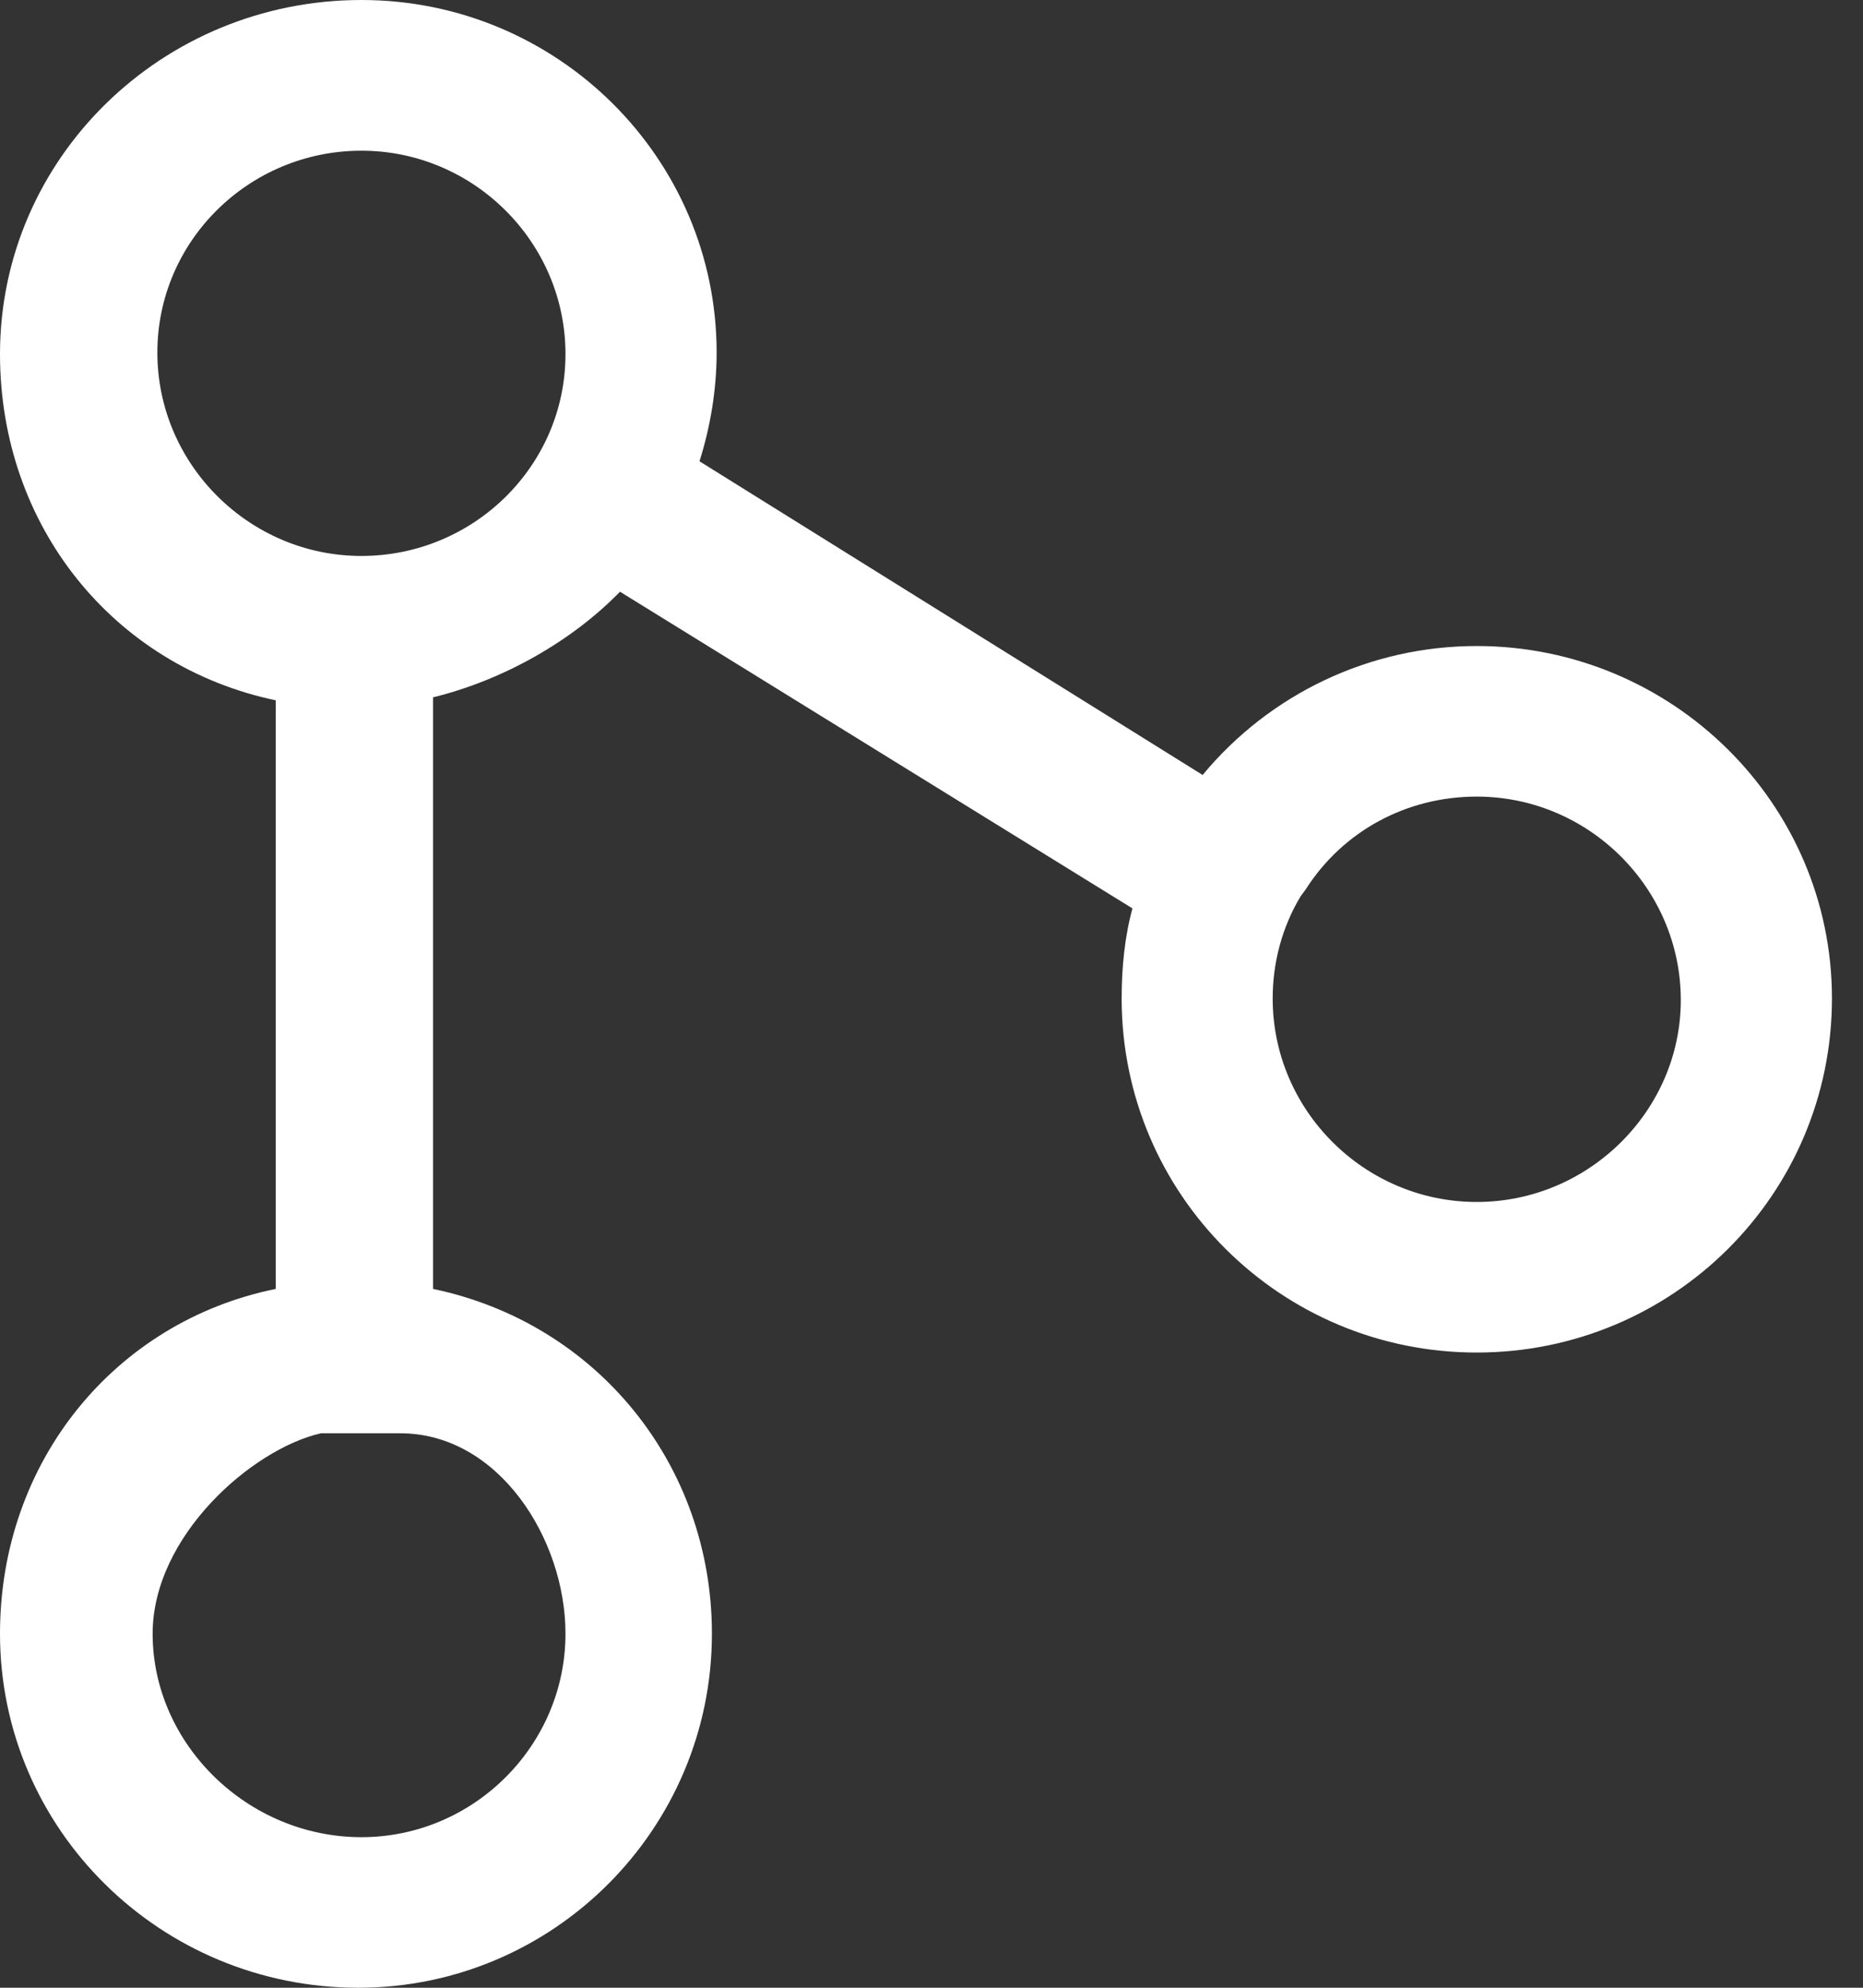 <svg xmlns="http://www.w3.org/2000/svg" width="15" height="16" viewBox="0 0 15 16">
  <rect x="0" y="0" width="15" height="16" fill="#333333" stroke="none"/>
  <path fill="#FFF" d="M11.89,8.2 C11.025,8.2 10.222,8.588 9.683,9.238 L5.632,6.713 C5.719,6.438 5.77,6.138 5.77,5.838 C5.77,4.275 4.49,3 2.91,3 C1.304,3 0,4.275 0,5.85 C0,7.237 0.916,8.363 2.22,8.637 L2.22,13.375 C0.928,13.637 0,14.762 0,16.15 C0,17.725 1.292,19 2.885,19 C4.453,19 5.732,17.725 5.732,16.15 C5.732,14.787 4.804,13.65 3.487,13.375 L3.487,8.613 C4.051,8.475 4.603,8.162 4.992,7.763 L9.118,10.312 C9.056,10.537 9.031,10.787 9.031,11.037 C9.031,12.613 10.31,13.887 11.89,13.887 C13.471,13.887 14.75,12.613 14.75,11.037 C14.75,9.463 13.458,8.2 11.89,8.2 Z M2.584,14.537 L3.223,14.537 C4.014,14.537 4.553,15.387 4.553,16.15 C4.553,17.05 3.813,17.788 2.91,17.788 C1.994,17.788 1.229,17.038 1.229,16.15 C1.229,15.363 2.032,14.662 2.584,14.537 Z M2.91,7.475 C2.007,7.475 1.267,6.737 1.267,5.838 C1.267,4.938 2.007,4.213 2.91,4.213 C3.813,4.213 4.553,4.95 4.553,5.85 C4.553,6.75 3.813,7.475 2.91,7.475 Z M11.89,12.675 C10.987,12.675 10.247,11.938 10.247,11.037 C10.247,10.75 10.322,10.463 10.473,10.213 L10.511,10.162 C10.812,9.688 11.326,9.412 11.89,9.412 C12.793,9.412 13.533,10.15 13.533,11.05 C13.533,11.938 12.793,12.675 11.89,12.675 Z" transform="translate(0 -3)"/>
</svg>
